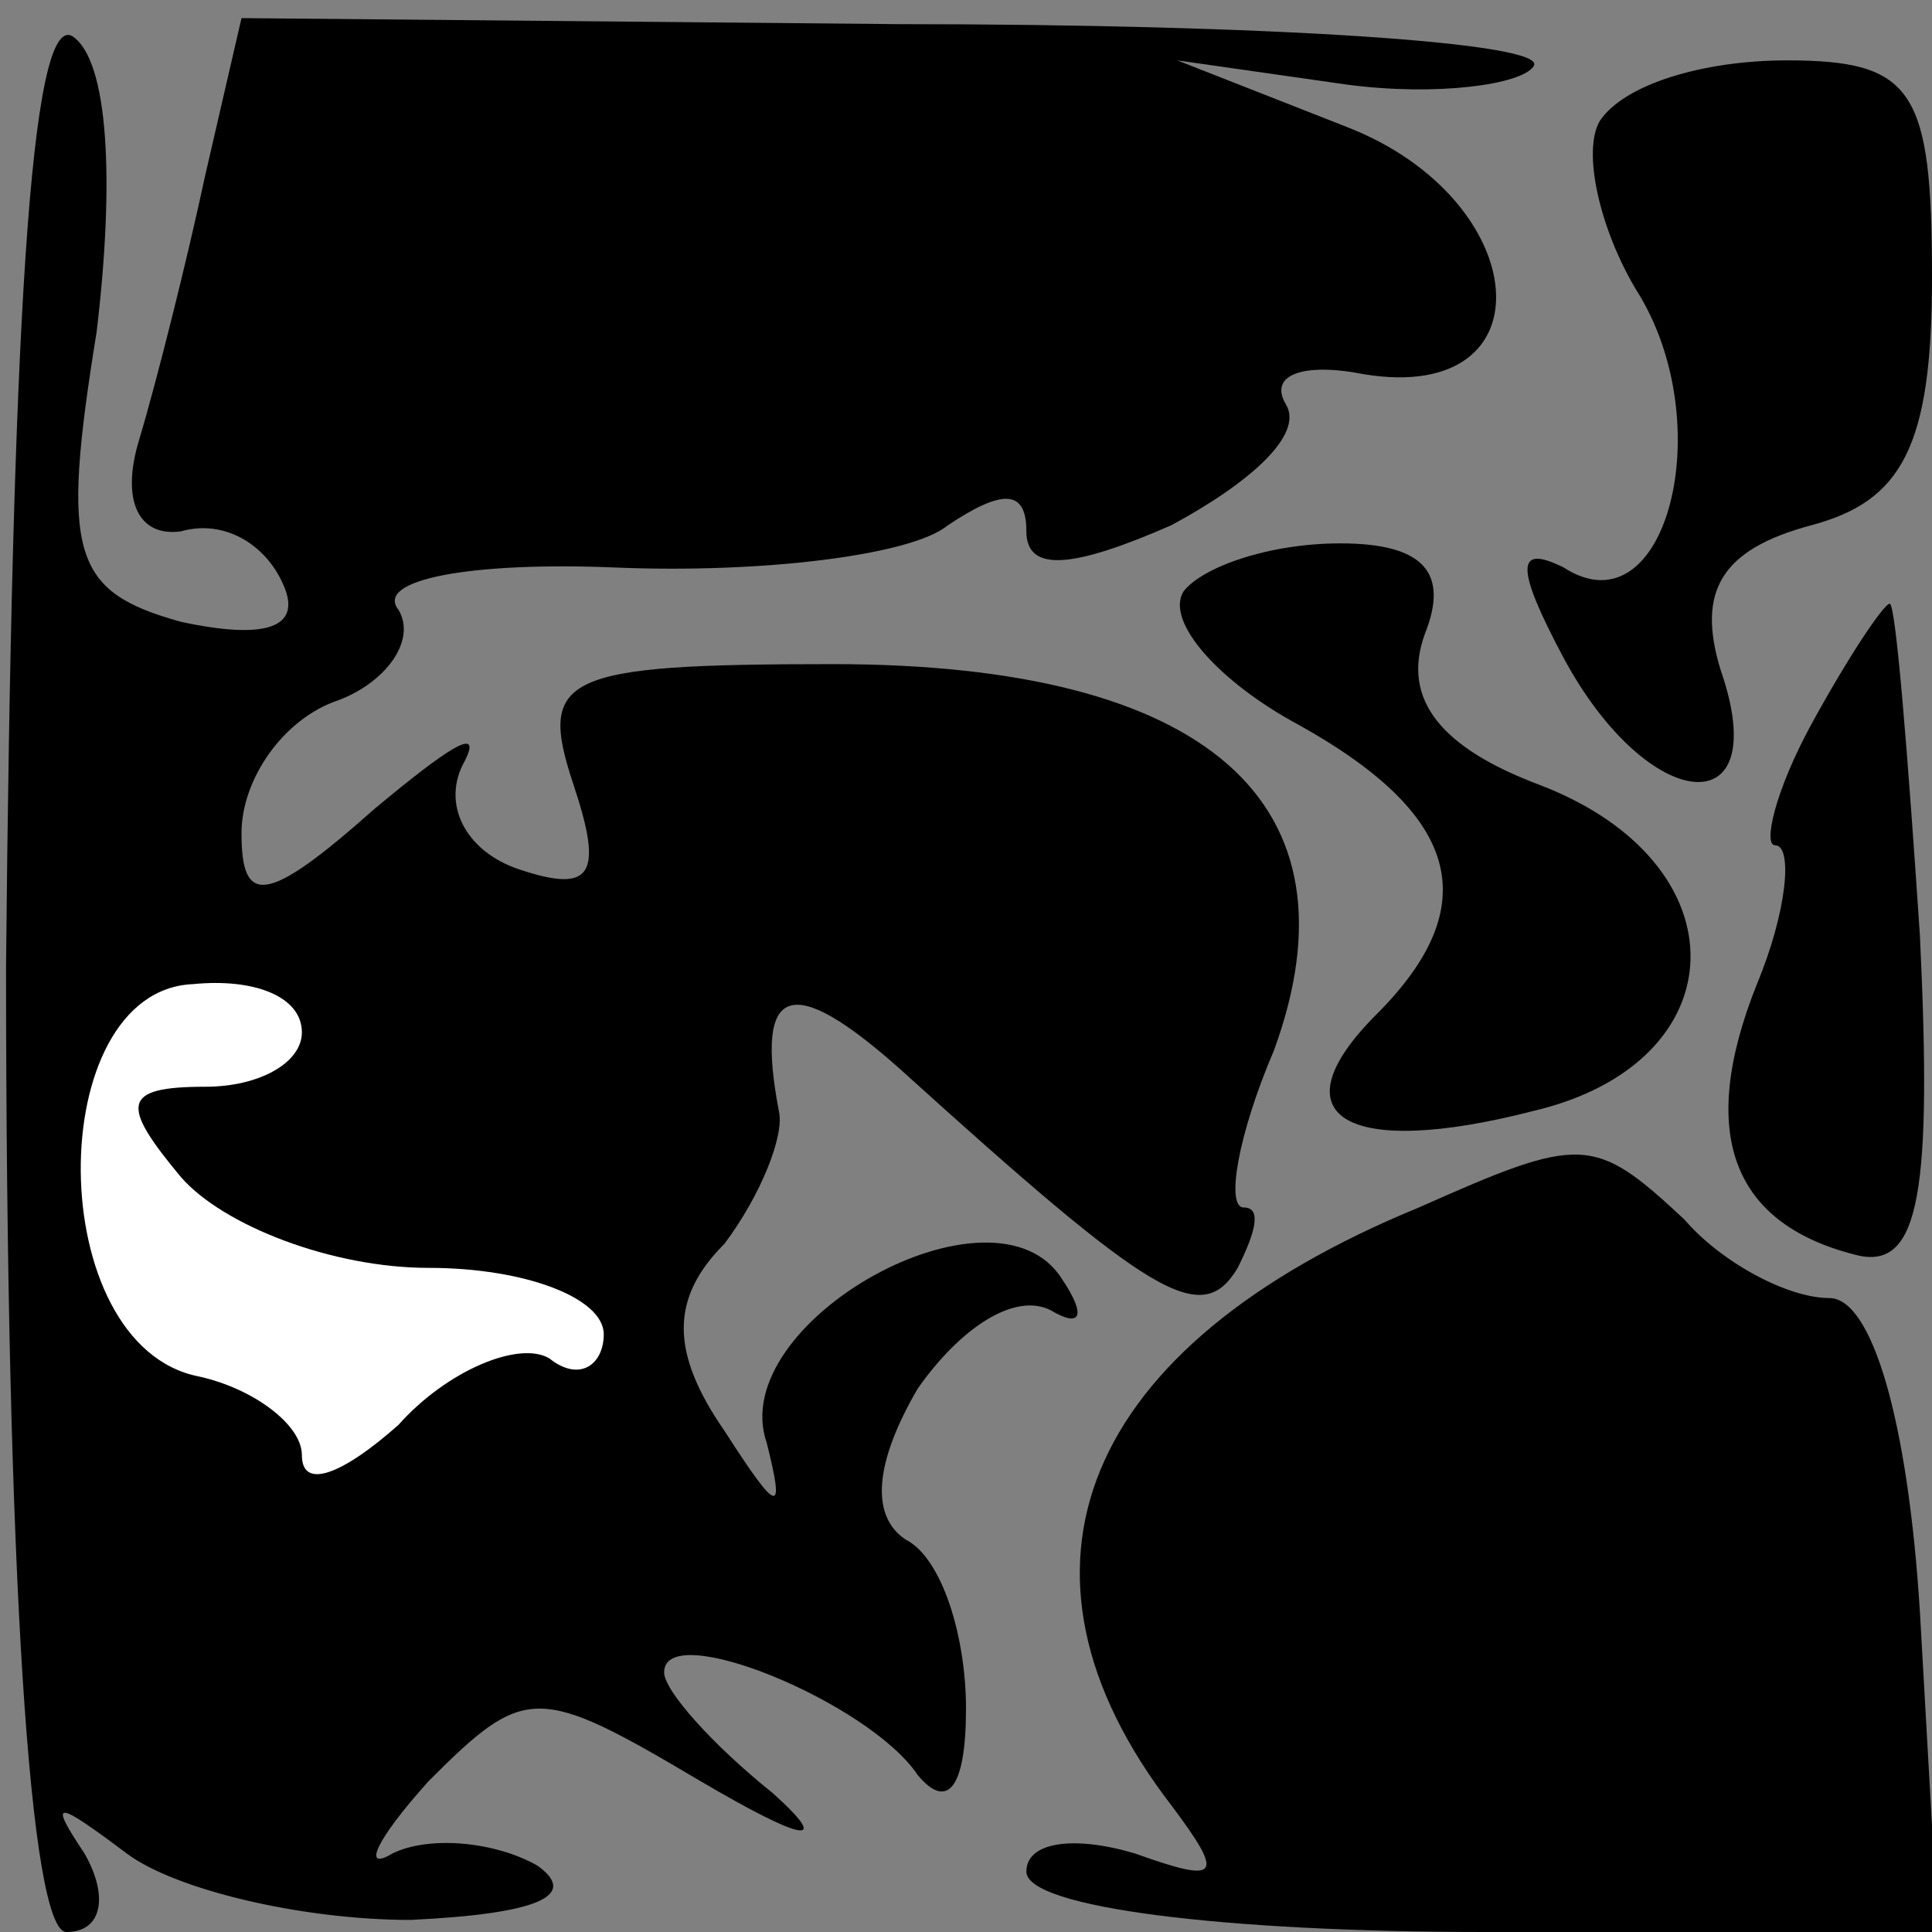 <?xml version="1.0" standalone="no"?>
<!DOCTYPE svg PUBLIC "-//W3C//DTD SVG 20010904//EN"
 "http://www.w3.org/TR/2001/REC-SVG-20010904/DTD/svg10.dtd">
<svg version="1.0" xmlns="http://www.w3.org/2000/svg"
 width="32pt" height="32pt" viewBox="0 0 32 32"
 preserveAspectRatio="xMidYMid meet">
<rect x="0" y="0" width="32" height="32" fill="#808080" stroke="none"/>
<g transform="translate(0,32) scale(0.1,-0.1)"
fill="#000000" stroke="none">
<path fill="#000000" stroke="none" d="M1 160 c0 -101 4 -160 10 -160 6 0 7 6
3 13 -6 9 -5 9 7 0 8 -6 29 -11 47 -11 21 1 28 4 21 9 -7 4 -18 5 -24 2 -5 -3
-3 2 6 12 16 16 18 16 45 0 17 -10 22 -11 12 -2 -10 8 -18 17 -18 20 0 9 34
-5 42 -17 5 -6 8 -2 8 11 0 12 -4 25 -10 28 -6 4 -5 13 2 25 7 10 16 16 22 13
5 -3 6 -1 2 5 -11 18 -56 -7 -49 -27 3 -12 2 -12 -7 2 -9 13 -9 22 0 31 6 8
10 18 9 22 -4 21 2 23 20 7 42 -38 50 -43 56 -33 3 6 4 10 1 10 -3 0 -1 12 5
26 15 41 -11 64 -73 64 -45 0 -49 -2 -43 -20 5 -15 3 -18 -9 -14 -9 3 -13 11
-9 18 3 6 -3 2 -15 -8 -18 -16 -22 -16 -22 -4 0 9 7 19 16 22 8 3 13 10 10 15
-4 5 12 8 36 7 24 -1 49 2 55 7 9 6 13 6 13 -1 0 -7 8 -6 24 1 13 7 22 15 19
20 -3 5 3 7 13 5 31 -5 28 29 -3 41 l-28 11 28 -4 c15 -2 29 0 31 3 3 4 -45 7
-105 7 l-109 1 -6 -26 c-3 -14 -8 -34 -11 -44 -3 -10 0 -16 7 -15 7 2 14 -2
17 -9 3 -7 -3 -9 -17 -6 -18 5 -20 11 -14 48 3 25 2 45 -4 49 -7 4 -10 -49
-11 -154z"/>
<path fill="#ffffff" stroke="none" d="M50 149 c0 -5 -7 -9 -16 -9 -14 0 -14
-3 -4 -15 7 -8 25 -15 41 -15 16 0 29 -5 29 -11 0 -5 -4 -8 -9 -4 -5 3 -17 -2
-25 -11 -9 -8 -16 -11 -16 -5 0 5 -8 11 -17 13 -26 5 -26 64 -1 65 10 1 18 -2
18 -8z"/>
<path fill="#000000" stroke="none" d="M265 300 c-3 -5 0 -18 6 -28 14 -22 5
-57 -12 -46 -8 4 -8 0 0 -15 14 -26 35 -28 26 -2 -4 13 0 20 15 24 15 4 20 13
20 41 0 31 -3 36 -24 36 -14 0 -27 -4 -31 -10z"/>
<path fill="#000000" stroke="none" d="M196 222 c-3 -5 6 -15 19 -22 27 -15
31 -30 13 -48 -17 -17 -5 -24 26 -16 34 8 35 41 1 54 -16 6 -23 14 -19 25 4
10 0 15 -14 15 -12 0 -23 -4 -26 -8z"/>
<path fill="#000000" stroke="none" d="M300 200 c-6 -11 -8 -20 -6 -20 3 0 2
-11 -3 -23 -10 -25 -4 -40 17 -45 10 -2 12 11 10 53 -2 30 -4 55 -5 55 -1 0
-7 -9 -13 -20z"/>
<path fill="#000000" stroke="none" d="M235 120 c-56 -23 -71 -60 -41 -99 9
-12 8 -13 -6 -8 -10 3 -18 2 -18 -3 0 -6 33 -10 76 -10 l75 0 -3 53 c-2 32 -8
52 -15 52 -7 0 -18 6 -24 13 -15 14 -17 14 -44 2z"/>
</g>
</svg>
